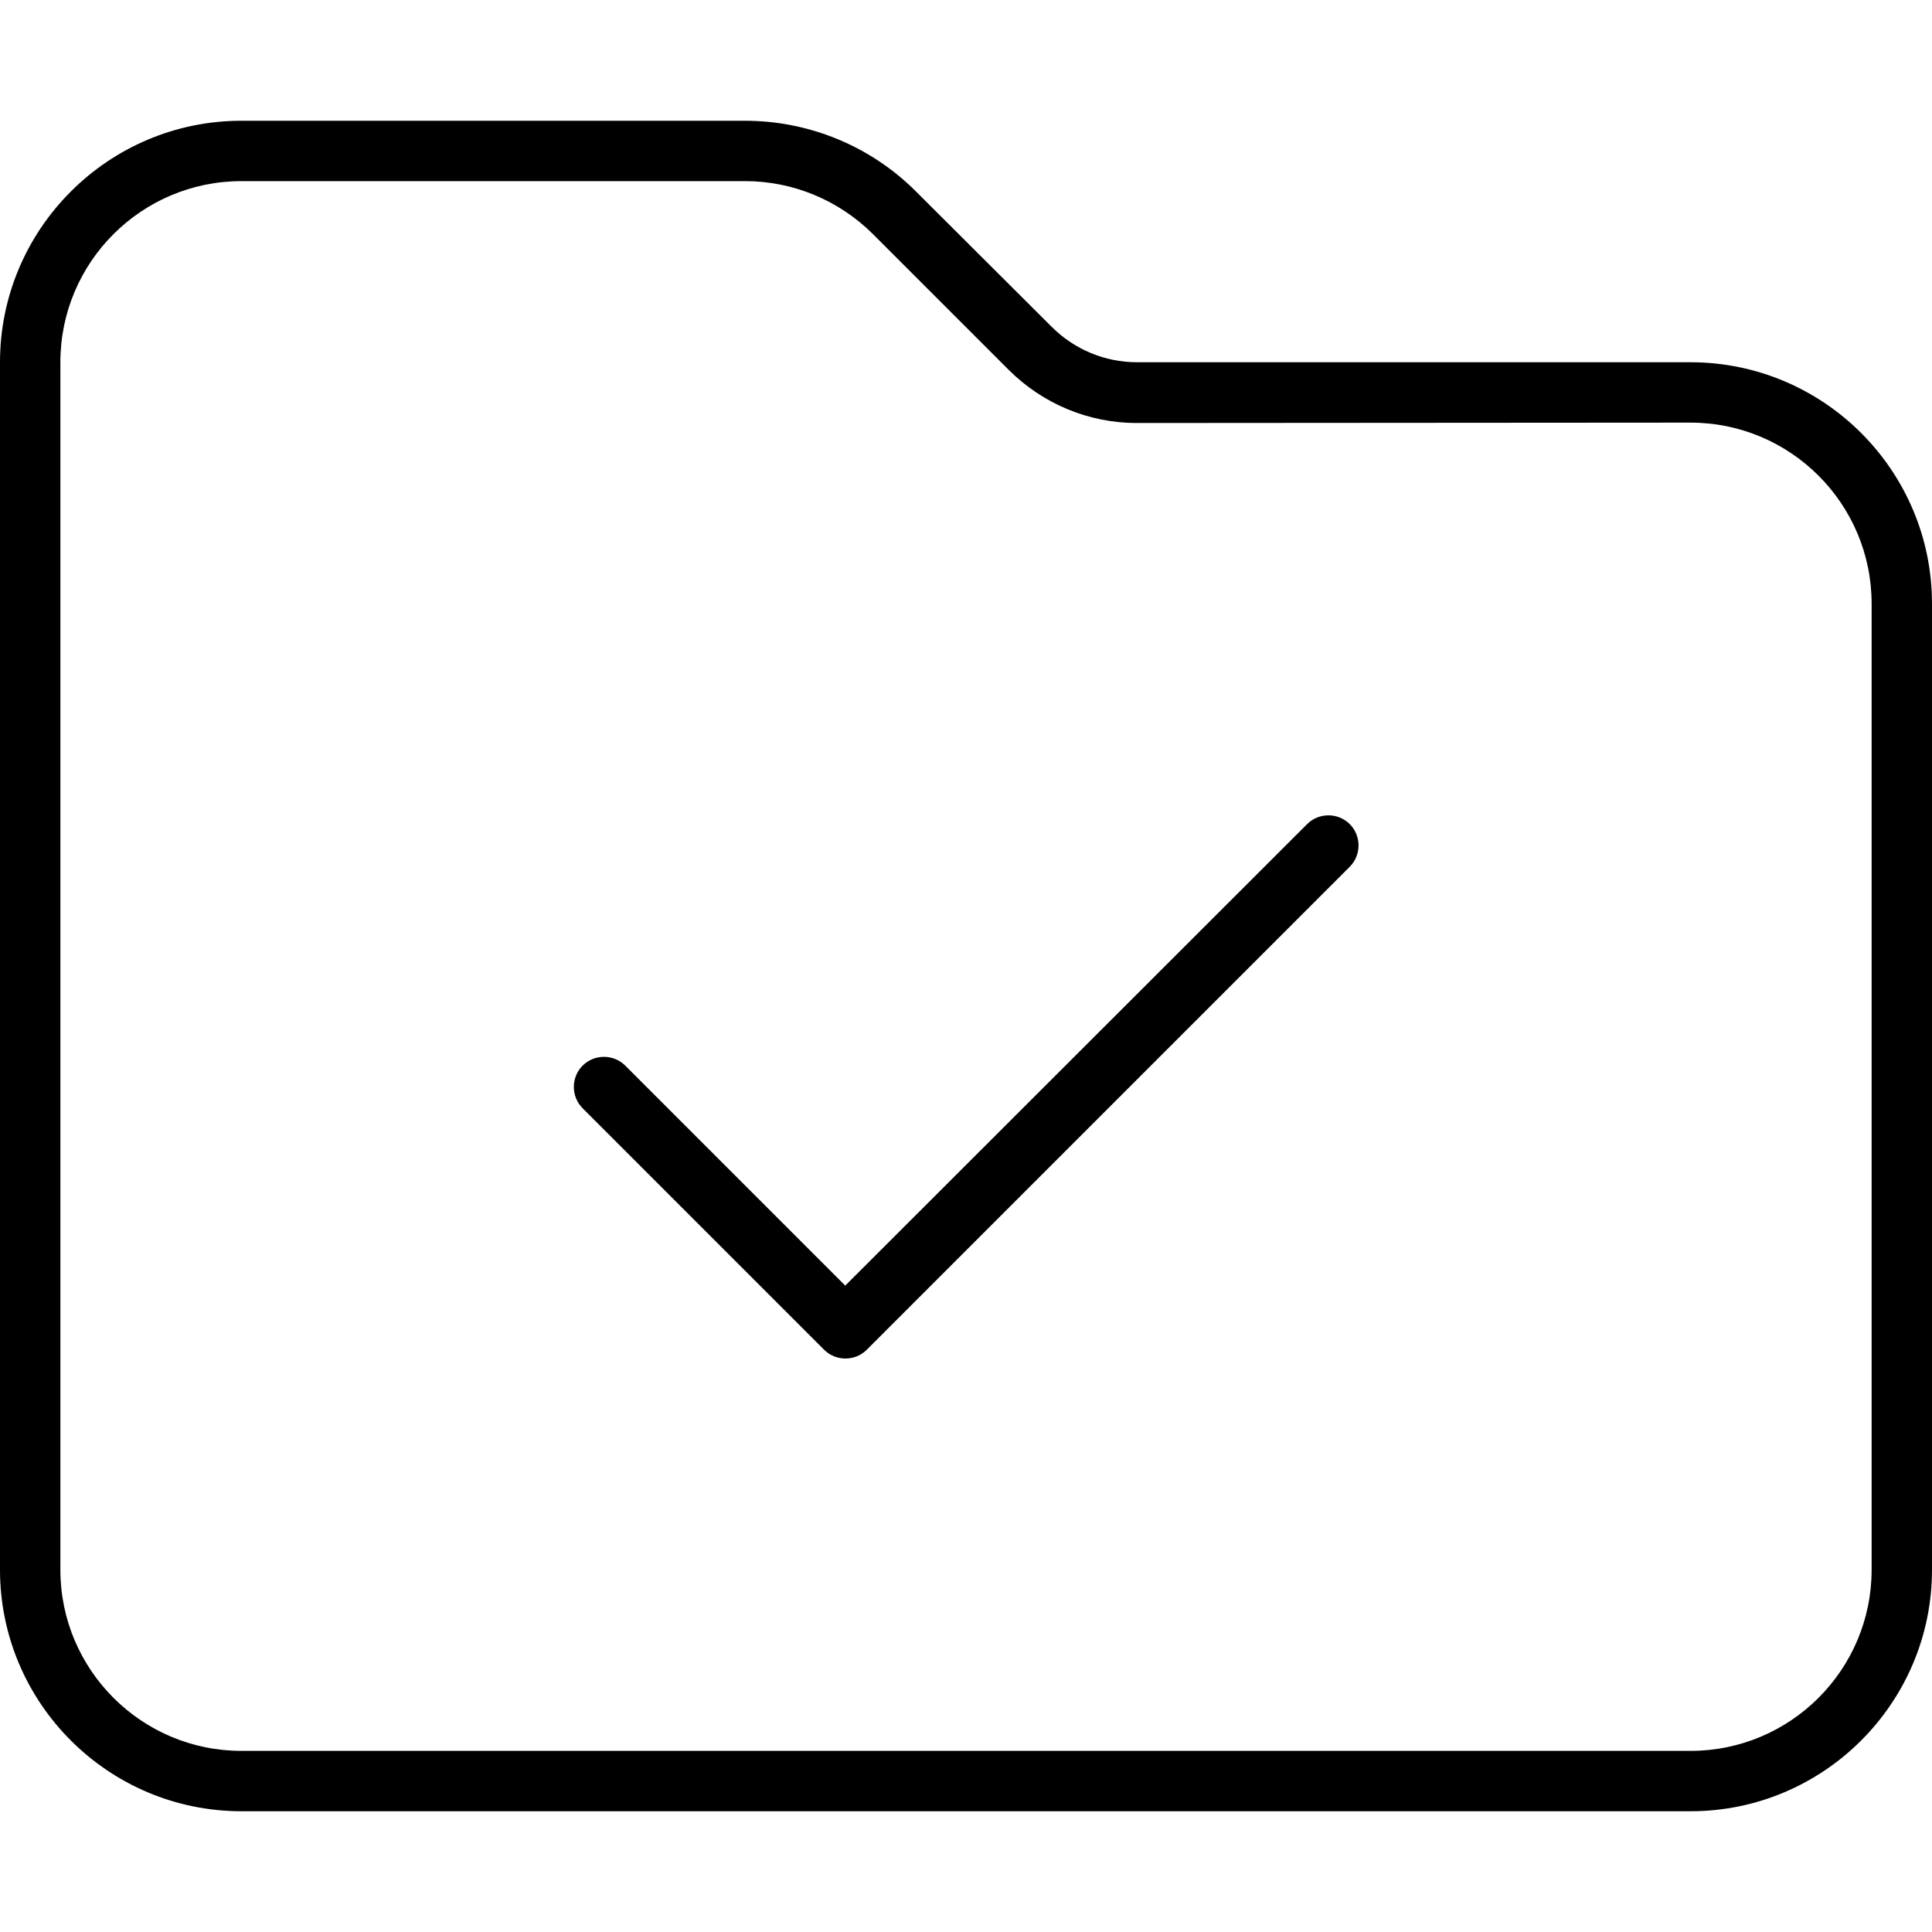 <svg xmlns="http://www.w3.org/2000/svg" viewBox="0 0 512 512"><path d="M448 464L64 464c-26.5 0-48-21.5-48-48L16 96c0-26.5 21.5-48 48-48l133.5 0c12.7 0 24.9 5.1 33.9 14.1l35.9 35.9c9 9 21.2 14.1 33.9 14.1L448 112c26.5 0 48 21.5 48 48l0 256c0 26.5-21.5 48-48 48zM64 480l384 0c35.3 0 64-28.7 64-64l0-256c0-35.3-28.7-64-64-64L301.3 96c-8.5 0-16.6-3.4-22.6-9.4L242.7 50.7c-12-12-28.3-18.7-45.3-18.7L64 32C28.7 32 0 60.7 0 96L0 416c0 35.3 28.7 64 64 64zM357.7 229.7c3.1-3.1 3.1-8.2 0-11.3s-8.2-3.1-11.3 0L224 340.7l-58.3-58.3c-3.1-3.1-8.2-3.1-11.3 0s-3.1 8.2 0 11.3l64 64c3.1 3.1 8.2 3.1 11.3 0l128-128z"/></svg>